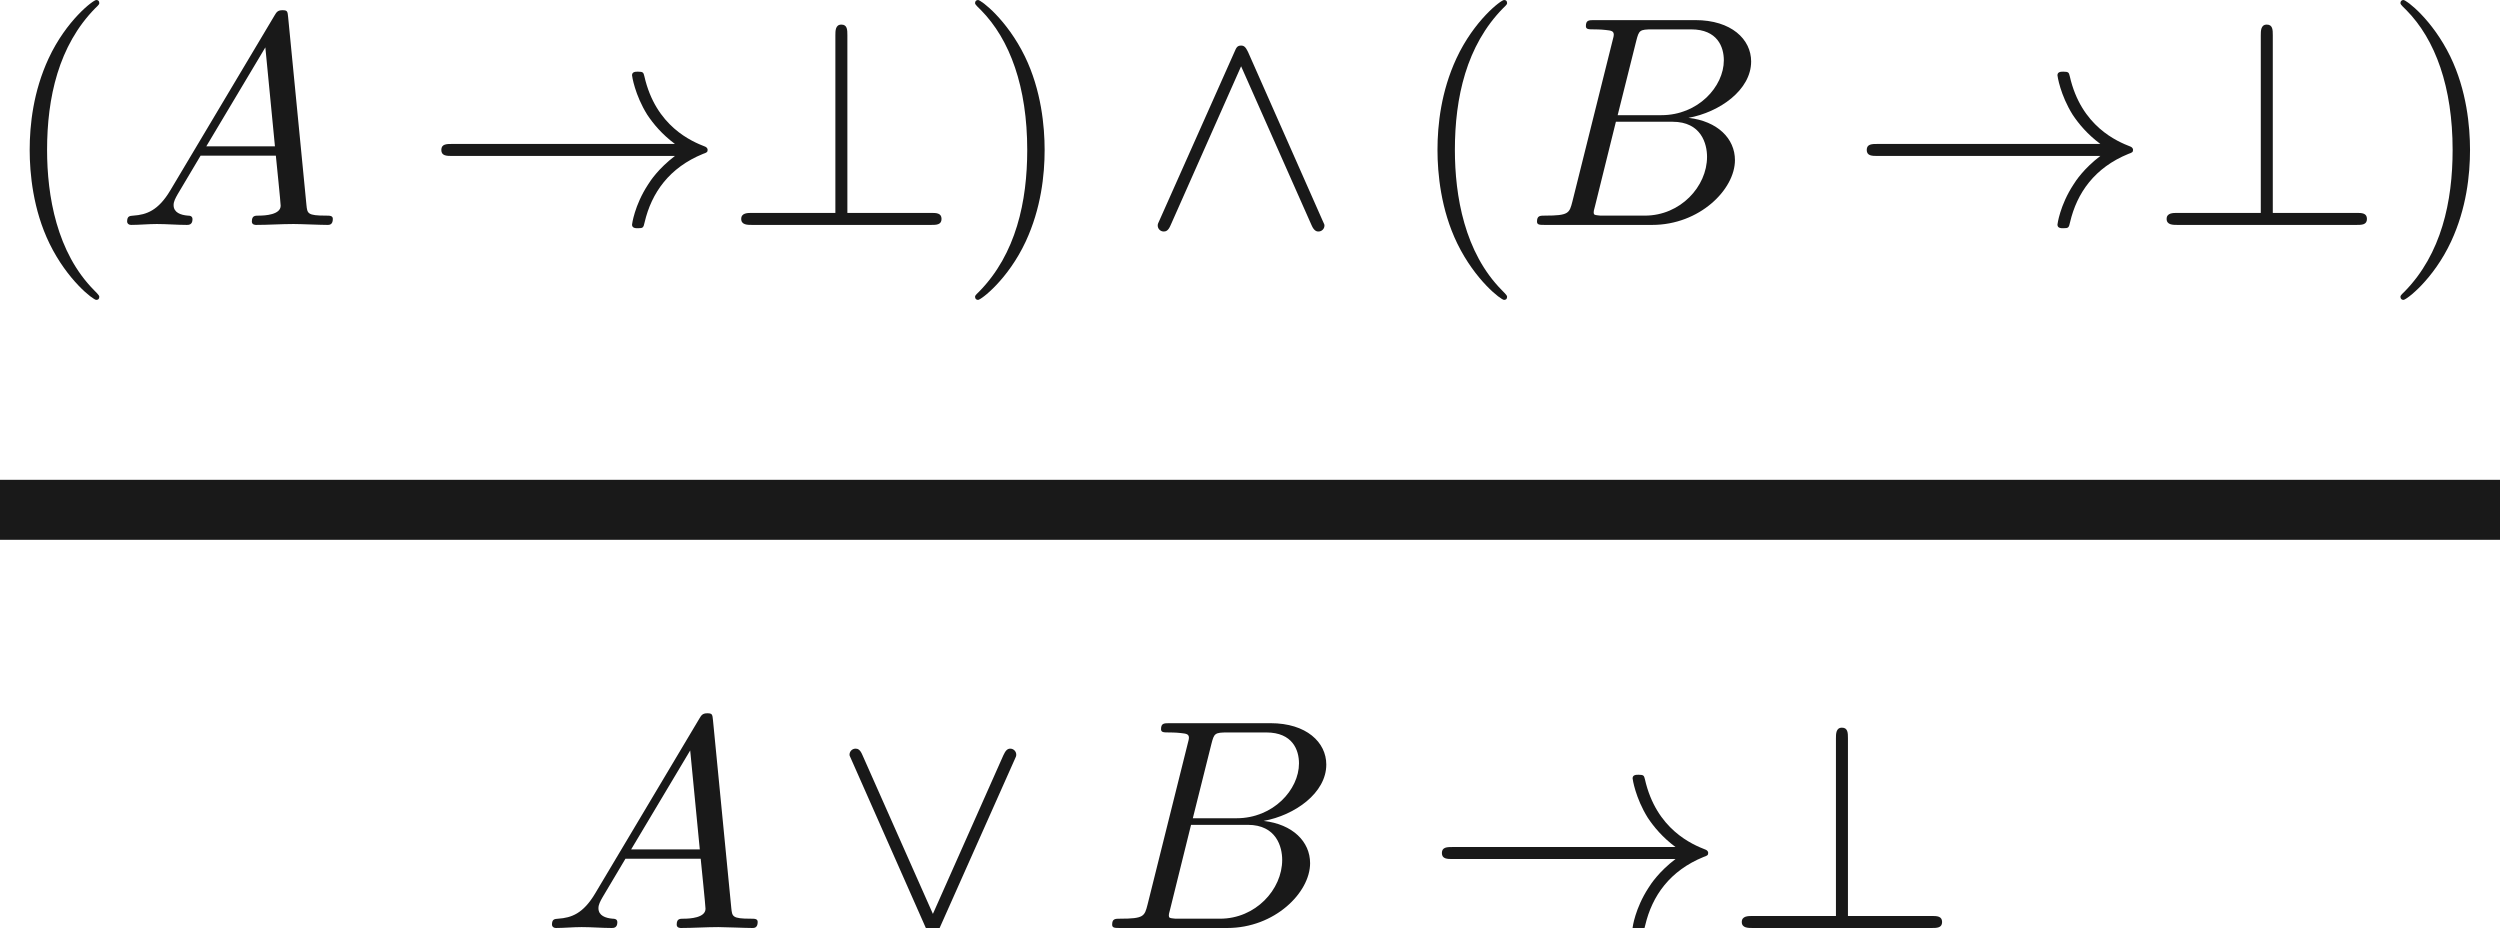 <ns0:svg xmlns:ns0="http://www.w3.org/2000/svg" xmlns:ns1="http://www.w3.org/1999/xlink" height="30.829pt" readme2tex:offset="0" version="1.1" viewBox="98.678 -61.041 83.053 30.829" width="83.053pt" xmlns:readme2tex="https://github.com/leegao/readme2tex/">
<ns0:defs>
<ns0:path d="M8.309 -2.291C7.761 -1.873 7.492 -1.465 7.412 -1.335C6.964 -0.648 6.884 -0.02 6.884 -0.01C6.884 0.11 7.004 0.11 7.083 0.11C7.253 0.11 7.263 0.09 7.303 -0.09C7.532 -1.066 8.12 -1.903 9.245 -2.361C9.365 -2.401 9.395 -2.421 9.395 -2.491S9.335 -2.59 9.315 -2.6C8.877 -2.77 7.671 -3.268 7.293 -4.941C7.263 -5.061 7.253 -5.091 7.083 -5.091C7.004 -5.091 6.884 -5.091 6.884 -4.971C6.884 -4.951 6.974 -4.324 7.392 -3.656C7.592 -3.357 7.88 -3.009 8.309 -2.69H0.907C0.727 -2.69 0.548 -2.69 0.548 -2.491S0.727 -2.291 0.907 -2.291H8.309Z" id="g0-33" />
<ns0:path d="M4.075 -6.296C4.075 -6.476 4.075 -6.655 3.875 -6.655S3.676 -6.446 3.676 -6.296V-0.399H0.907C0.757 -0.399 0.548 -0.399 0.548 -0.199S0.757 0 0.907 0H6.854C7.024 0 7.203 0 7.203 -0.199S7.024 -0.399 6.854 -0.399H4.075V-6.296Z" id="g0-63" />
<ns0:path d="M3.547 -5.748C3.467 -5.918 3.407 -5.958 3.318 -5.958C3.188 -5.958 3.158 -5.888 3.098 -5.748L0.618 -0.179C0.558 -0.05 0.548 -0.03 0.548 0.02C0.548 0.13 0.638 0.219 0.747 0.219C0.817 0.219 0.897 0.199 0.976 0.01L3.318 -5.27L5.659 0.01C5.748 0.219 5.848 0.219 5.888 0.219C5.998 0.219 6.087 0.13 6.087 0.02C6.087 0 6.087 -0.02 6.027 -0.139L3.547 -5.748Z" id="g0-94" />
<ns0:path d="M6.017 -5.559C6.077 -5.689 6.087 -5.709 6.087 -5.758C6.087 -5.868 5.998 -5.958 5.888 -5.958C5.788 -5.958 5.729 -5.888 5.659 -5.738L3.318 -0.468L0.976 -5.748C0.897 -5.938 0.817 -5.958 0.747 -5.958C0.638 -5.958 0.548 -5.868 0.548 -5.758C0.548 -5.738 0.548 -5.719 0.608 -5.599L3.088 0.01C3.168 0.179 3.228 0.219 3.318 0.219C3.447 0.219 3.477 0.149 3.537 0.01L6.017 -5.559Z" id="g0-95" />
<ns0:path d="M1.783 -1.146C1.385 -0.478 0.996 -0.339 0.558 -0.309C0.438 -0.299 0.349 -0.299 0.349 -0.11C0.349 -0.05 0.399 0 0.478 0C0.747 0 1.056 -0.03 1.335 -0.03C1.664 -0.03 2.012 0 2.331 0C2.391 0 2.521 0 2.521 -0.189C2.521 -0.299 2.431 -0.309 2.361 -0.309C2.132 -0.329 1.893 -0.408 1.893 -0.658C1.893 -0.777 1.953 -0.887 2.032 -1.026L2.79 -2.301H5.29C5.31 -2.092 5.45 -0.737 5.45 -0.638C5.45 -0.339 4.932 -0.309 4.732 -0.309C4.593 -0.309 4.493 -0.309 4.493 -0.11C4.493 0 4.613 0 4.633 0C5.041 0 5.469 -0.03 5.878 -0.03C6.127 -0.03 6.755 0 7.004 0C7.064 0 7.183 0 7.183 -0.199C7.183 -0.309 7.083 -0.309 6.954 -0.309C6.336 -0.309 6.336 -0.379 6.306 -0.667L5.699 -6.894C5.679 -7.093 5.679 -7.133 5.509 -7.133C5.35 -7.133 5.31 -7.064 5.25 -6.964L1.783 -1.146ZM2.979 -2.61L4.941 -5.898L5.26 -2.61H2.979Z" id="g1-65" />
<ns0:path d="M1.594 -0.777C1.494 -0.389 1.474 -0.309 0.687 -0.309C0.518 -0.309 0.418 -0.309 0.418 -0.11C0.418 0 0.508 0 0.687 0H4.244C5.818 0 6.994 -1.176 6.994 -2.152C6.994 -2.869 6.416 -3.447 5.45 -3.557C6.486 -3.746 7.532 -4.483 7.532 -5.43C7.532 -6.167 6.874 -6.804 5.679 -6.804H2.331C2.142 -6.804 2.042 -6.804 2.042 -6.605C2.042 -6.496 2.132 -6.496 2.321 -6.496C2.341 -6.496 2.531 -6.496 2.7 -6.476C2.879 -6.456 2.969 -6.446 2.969 -6.316C2.969 -6.276 2.959 -6.247 2.929 -6.127L1.594 -0.777ZM3.098 -3.646L3.716 -6.117C3.806 -6.466 3.826 -6.496 4.254 -6.496H5.539C6.416 -6.496 6.625 -5.908 6.625 -5.469C6.625 -4.593 5.768 -3.646 4.553 -3.646H3.098ZM2.65 -0.309C2.511 -0.309 2.491 -0.309 2.431 -0.319C2.331 -0.329 2.301 -0.339 2.301 -0.418C2.301 -0.448 2.301 -0.468 2.351 -0.648L3.039 -3.427H4.922C5.878 -3.427 6.067 -2.69 6.067 -2.262C6.067 -1.275 5.181 -0.309 4.005 -0.309H2.65Z" id="g1-66" />
<ns0:path d="M3.298 2.391C3.298 2.361 3.298 2.341 3.128 2.172C1.883 0.917 1.564 -0.966 1.564 -2.491C1.564 -4.224 1.943 -5.958 3.168 -7.203C3.298 -7.323 3.298 -7.342 3.298 -7.372C3.298 -7.442 3.258 -7.472 3.198 -7.472C3.098 -7.472 2.202 -6.795 1.614 -5.529C1.106 -4.433 0.986 -3.328 0.986 -2.491C0.986 -1.714 1.096 -0.508 1.644 0.618C2.242 1.843 3.098 2.491 3.198 2.491C3.258 2.491 3.298 2.461 3.298 2.391Z" id="g2-40" />
<ns0:path d="M2.879 -2.491C2.879 -3.268 2.77 -4.473 2.222 -5.599C1.624 -6.824 0.767 -7.472 0.667 -7.472C0.608 -7.472 0.568 -7.432 0.568 -7.372C0.568 -7.342 0.568 -7.323 0.757 -7.143C1.733 -6.157 2.301 -4.573 2.301 -2.491C2.301 -0.787 1.933 0.966 0.697 2.222C0.568 2.341 0.568 2.361 0.568 2.391C0.568 2.451 0.608 2.491 0.667 2.491C0.767 2.491 1.664 1.813 2.252 0.548C2.76 -0.548 2.879 -1.654 2.879 -2.491Z" id="g2-41" />
</ns0:defs>
<ns0:g fill-opacity="0.9" id="page1">
<ns0:use x="98.678" y="-53.569" ns1:href="#g2-40" />
<ns0:use x="102.552" y="-53.569" ns1:href="#g1-65" />
<ns0:use x="112.791" y="-53.569" ns1:href="#g0-33" />
<ns0:use x="122.754" y="-53.569" ns1:href="#g0-63" />
<ns0:use x="130.503" y="-53.569" ns1:href="#g2-41" />
<ns0:use x="136.591" y="-53.569" ns1:href="#g0-94" />
<ns0:use x="145.447" y="-53.569" ns1:href="#g2-40" />
<ns0:use x="149.321" y="-53.569" ns1:href="#g1-66" />
<ns0:use x="160.145" y="-53.569" ns1:href="#g0-33" />
<ns0:use x="170.108" y="-53.569" ns1:href="#g0-63" />
<ns0:use x="177.856" y="-53.569" ns1:href="#g2-41" />
<ns0:rect height="1.993" width="83.053" x="98.678" y="-45.101" />
<ns0:use x="116.666" y="-30.212" ns1:href="#g1-65" />
<ns0:use x="126.352" y="-30.212" ns1:href="#g0-95" />
<ns0:use x="135.207" y="-30.212" ns1:href="#g1-66" />
<ns0:use x="146.031" y="-30.212" ns1:href="#g0-33" />
<ns0:use x="155.994" y="-30.212" ns1:href="#g0-63" />
</ns0:g>
</ns0:svg>